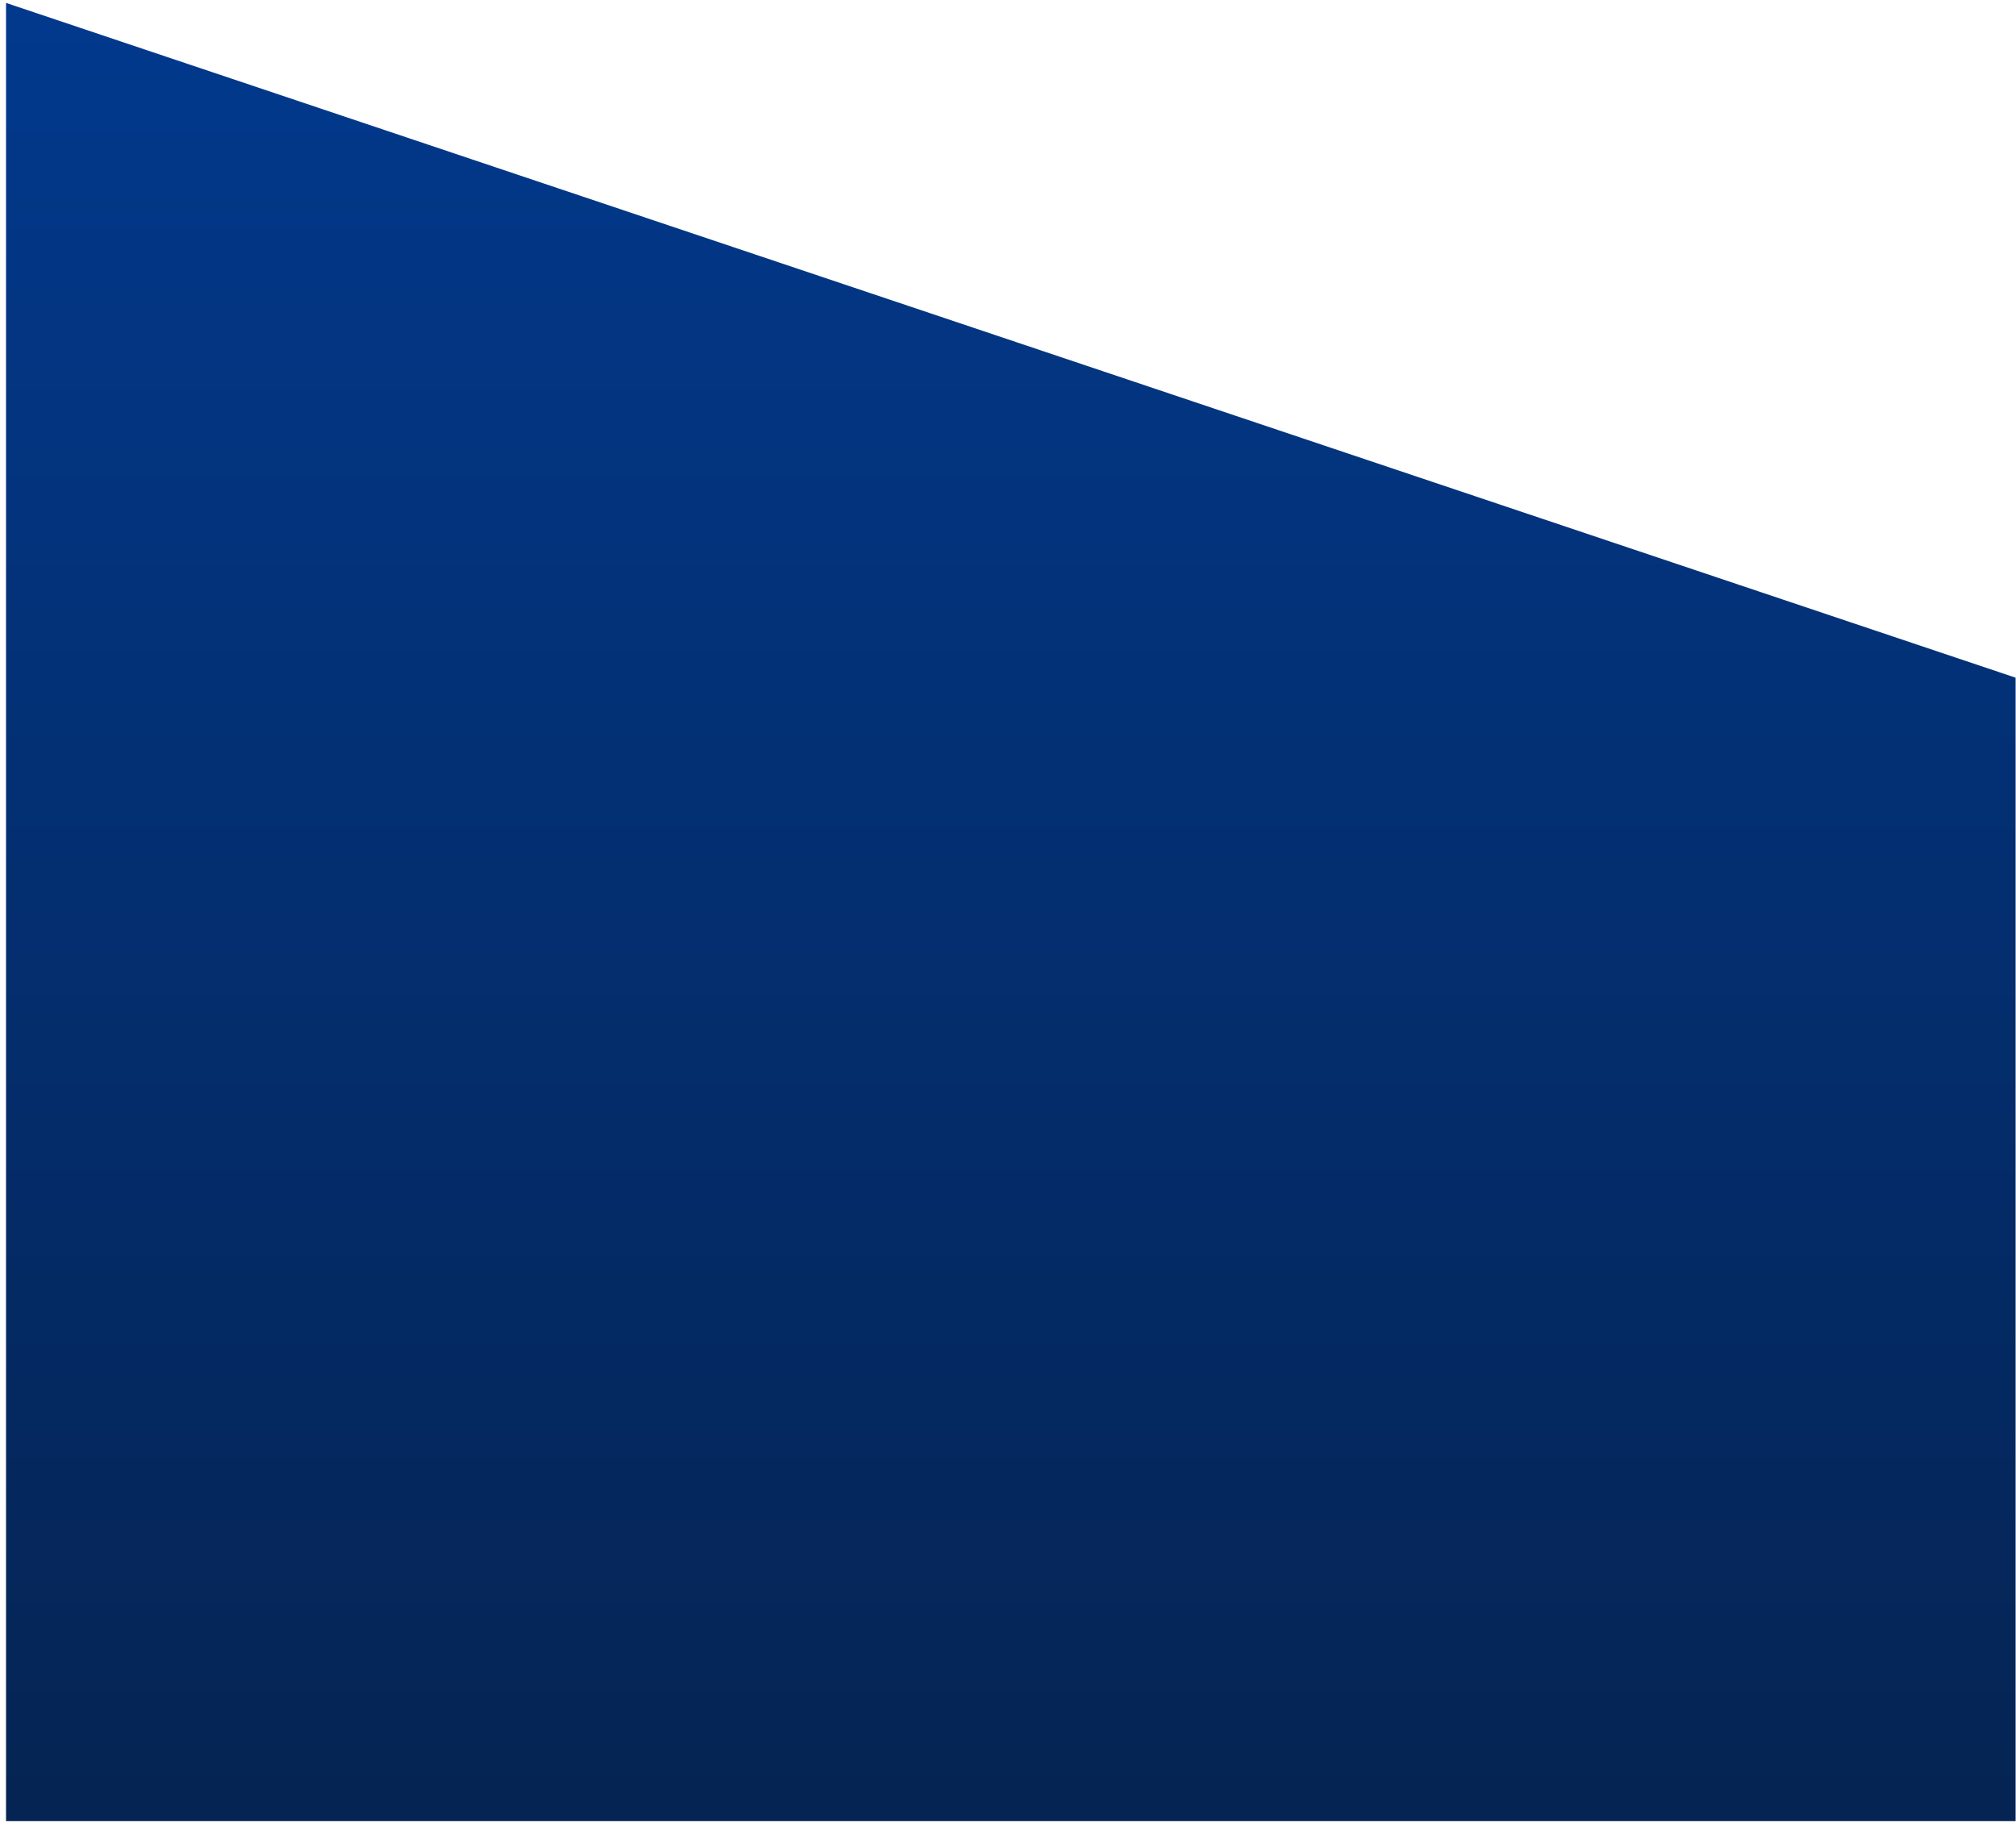 <svg xmlns="http://www.w3.org/2000/svg" width="325" height="294" viewBox="0 0 325 294" fill="none">
  <path d="M324.936 109.255L0.972 0.469V293.579H324.936V109.255Z" fill="url(#paint0_linear_277_1150)"/>
  <defs>
    <linearGradient id="paint0_linear_277_1150" x1="443.165" y1="-97.944" x2="443.165" y2="293.579" gradientUnits="userSpaceOnUse">
      <stop stop-color="#0140A0"/>
      <stop offset="1" stop-color="#052453"/>
    </linearGradient>
  </defs>
</svg>